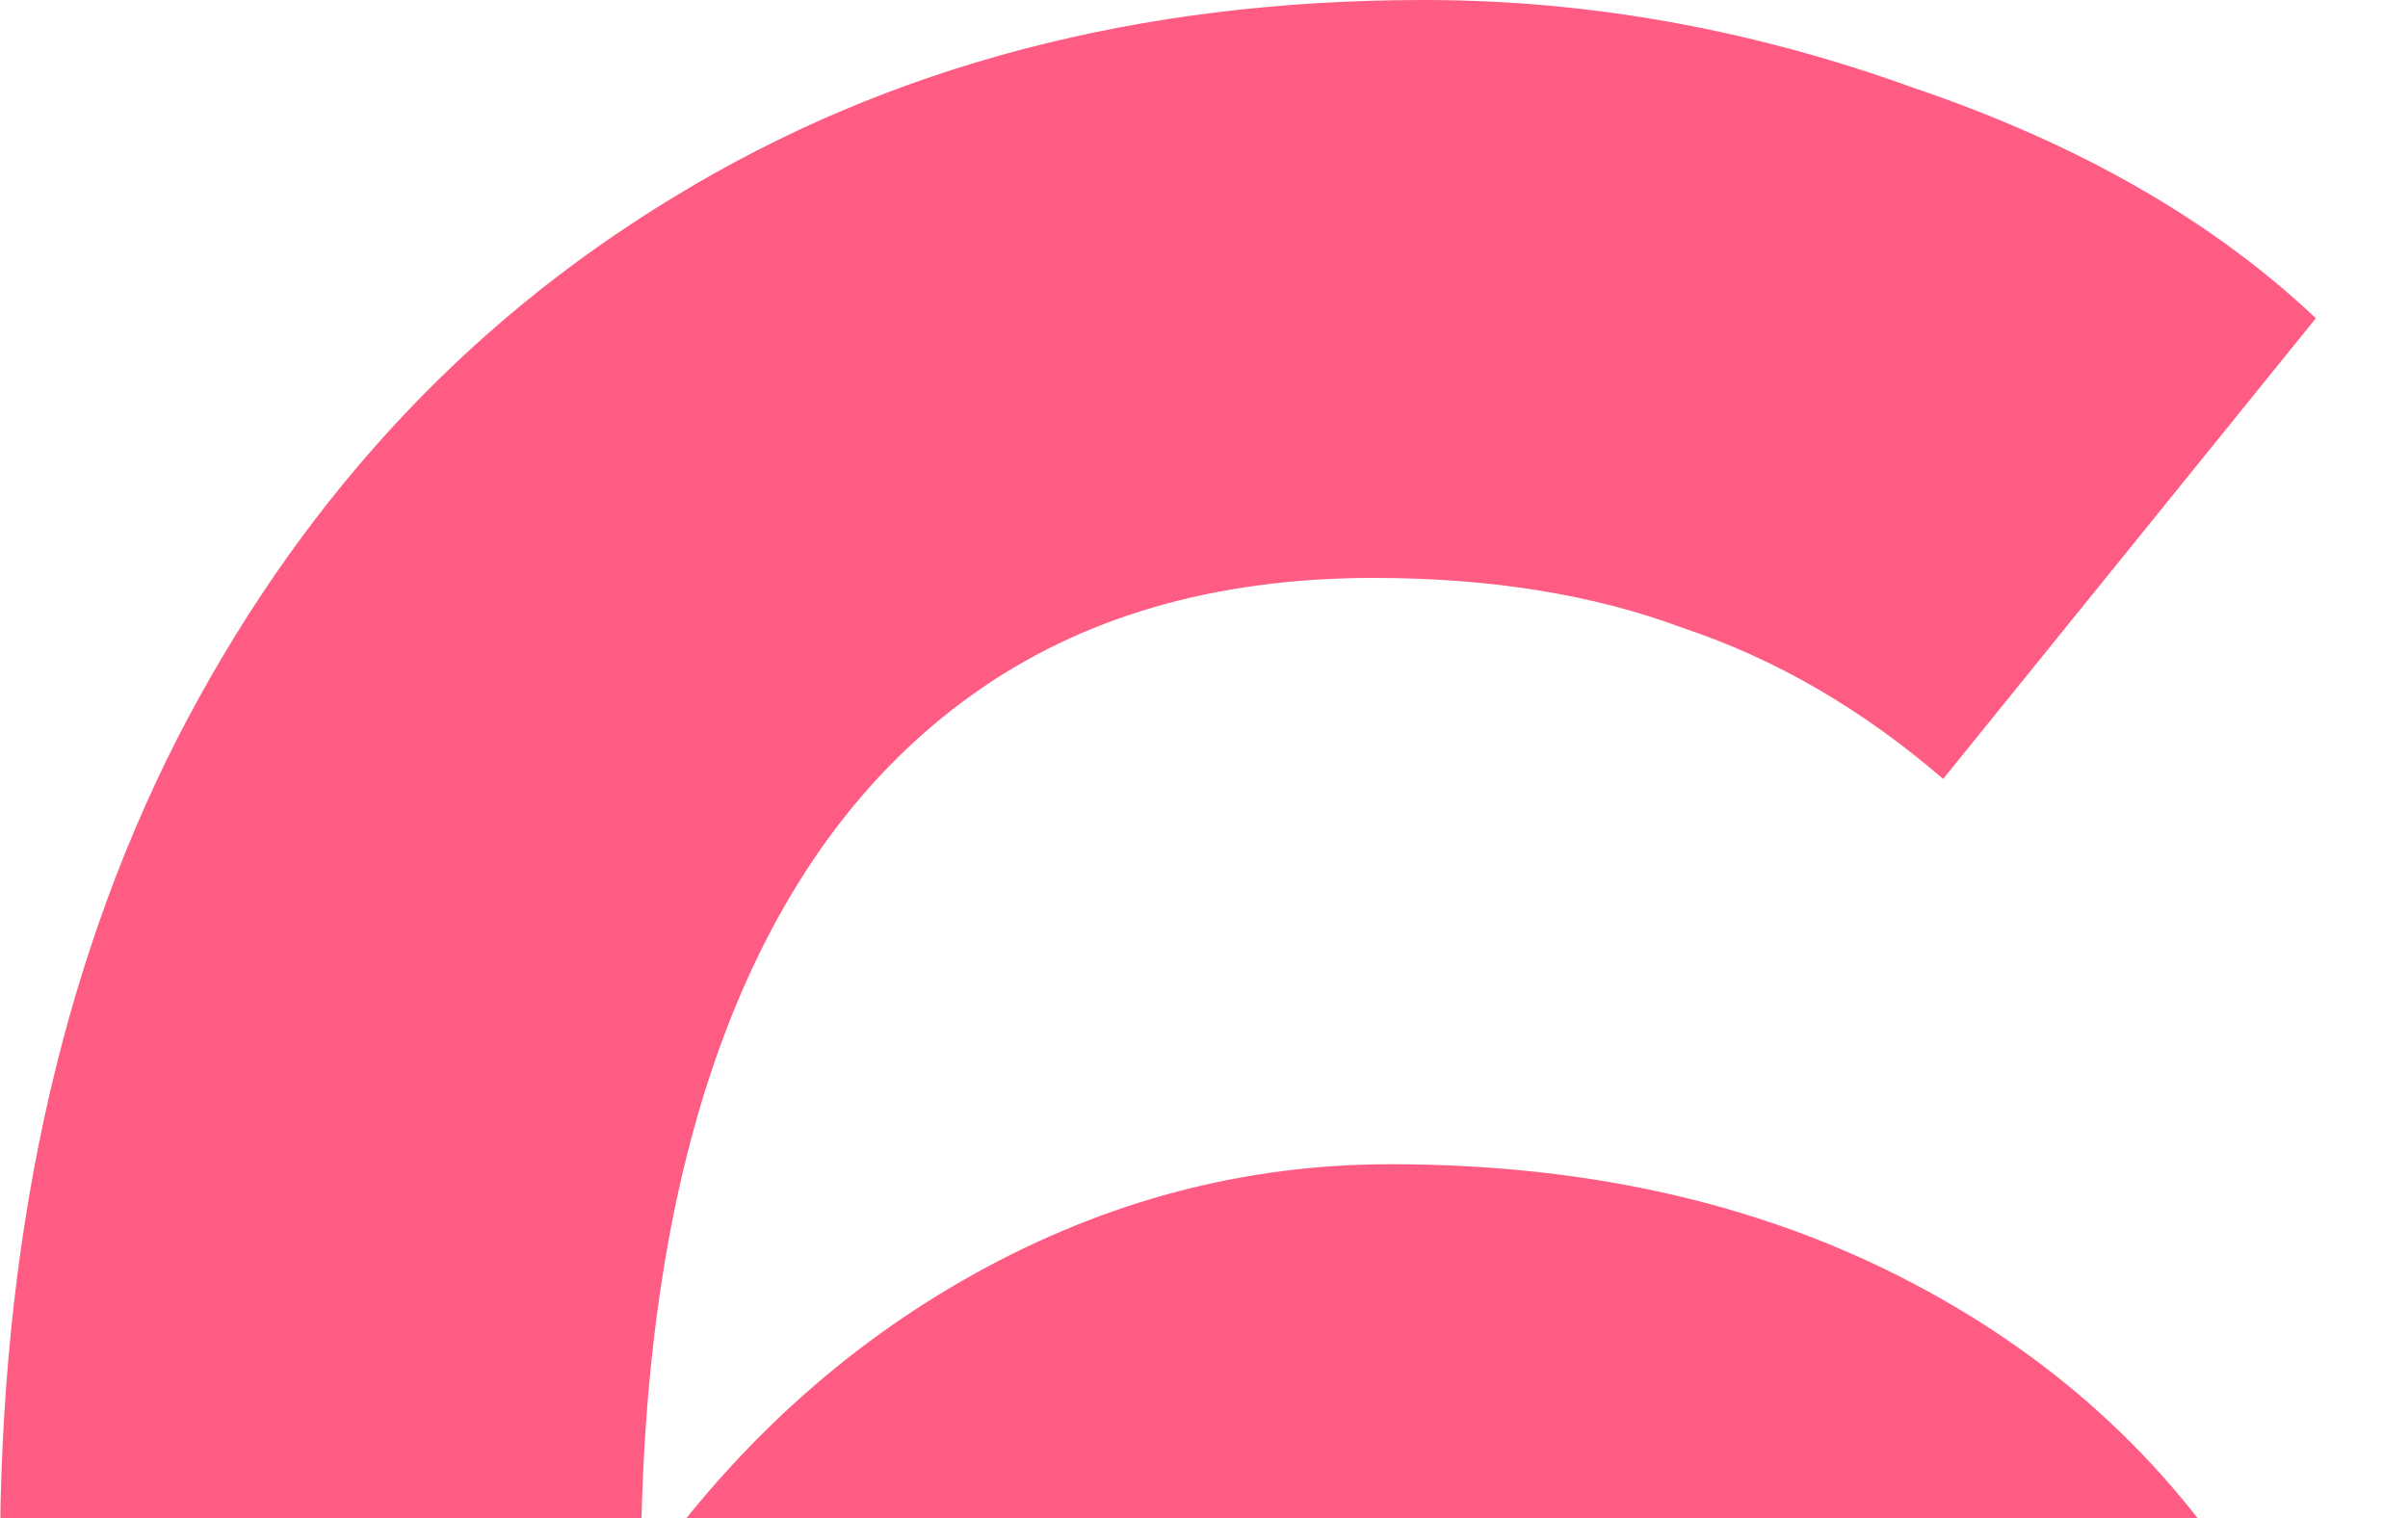 <svg width="46" height="29" viewBox="0 0 46 29" fill="none" xmlns="http://www.w3.org/2000/svg">
<g clip-path="url(#clip0_356_6)">
<path d="M24.64 57.76C19.733 57.76 15.413 56.587 11.68 54.24C8 51.893 5.12 48.64 3.04 44.48C1.013 40.267 0 35.36 0 29.76C0 23.787 1.12 18.587 3.36 14.16C5.653 9.68 8.827 6.213 12.88 3.76C16.987 1.253 21.76 0 27.2 0C30.347 0 33.467 0.56 36.56 1.68C39.707 2.747 42.267 4.213 44.24 6.08L37.12 14.88C35.573 13.547 33.92 12.587 32.16 12C30.453 11.36 28.48 11.04 26.24 11.04C23.2 11.04 20.64 11.787 18.56 13.28C16.48 14.773 14.907 16.933 13.84 19.76C12.773 22.587 12.24 26.053 12.24 30.16C14 27.653 16.133 25.707 18.64 24.32C21.147 22.933 23.787 22.24 26.56 22.24C30.24 22.24 33.493 22.96 36.32 24.4C39.147 25.84 41.36 27.84 42.96 30.4C44.56 32.96 45.36 35.893 45.36 39.2C45.36 42.72 44.453 45.893 42.64 48.72C40.88 51.493 38.427 53.707 35.28 55.36C32.187 56.96 28.64 57.76 24.64 57.76ZM24.48 31.84C22.187 31.84 20.053 32.267 18.08 33.12C16.16 33.973 14.453 35.173 12.96 36.72C13.493 38.853 14.267 40.72 15.28 42.32C16.347 43.867 17.627 45.067 19.12 45.92C20.613 46.773 22.24 47.2 24 47.2C25.76 47.2 27.333 46.88 28.72 46.24C30.107 45.547 31.2 44.613 32 43.44C32.853 42.267 33.28 40.933 33.28 39.44C33.28 37.947 32.907 36.64 32.16 35.52C31.413 34.347 30.373 33.44 29.04 32.8C27.76 32.16 26.24 31.84 24.48 31.84Z" fill="#FE5C83"/>
</g>
<defs>
<clipPath id="clip0_356_6">
<rect width="46" height="29" fill="white"/>
</clipPath>
</defs>
</svg>
